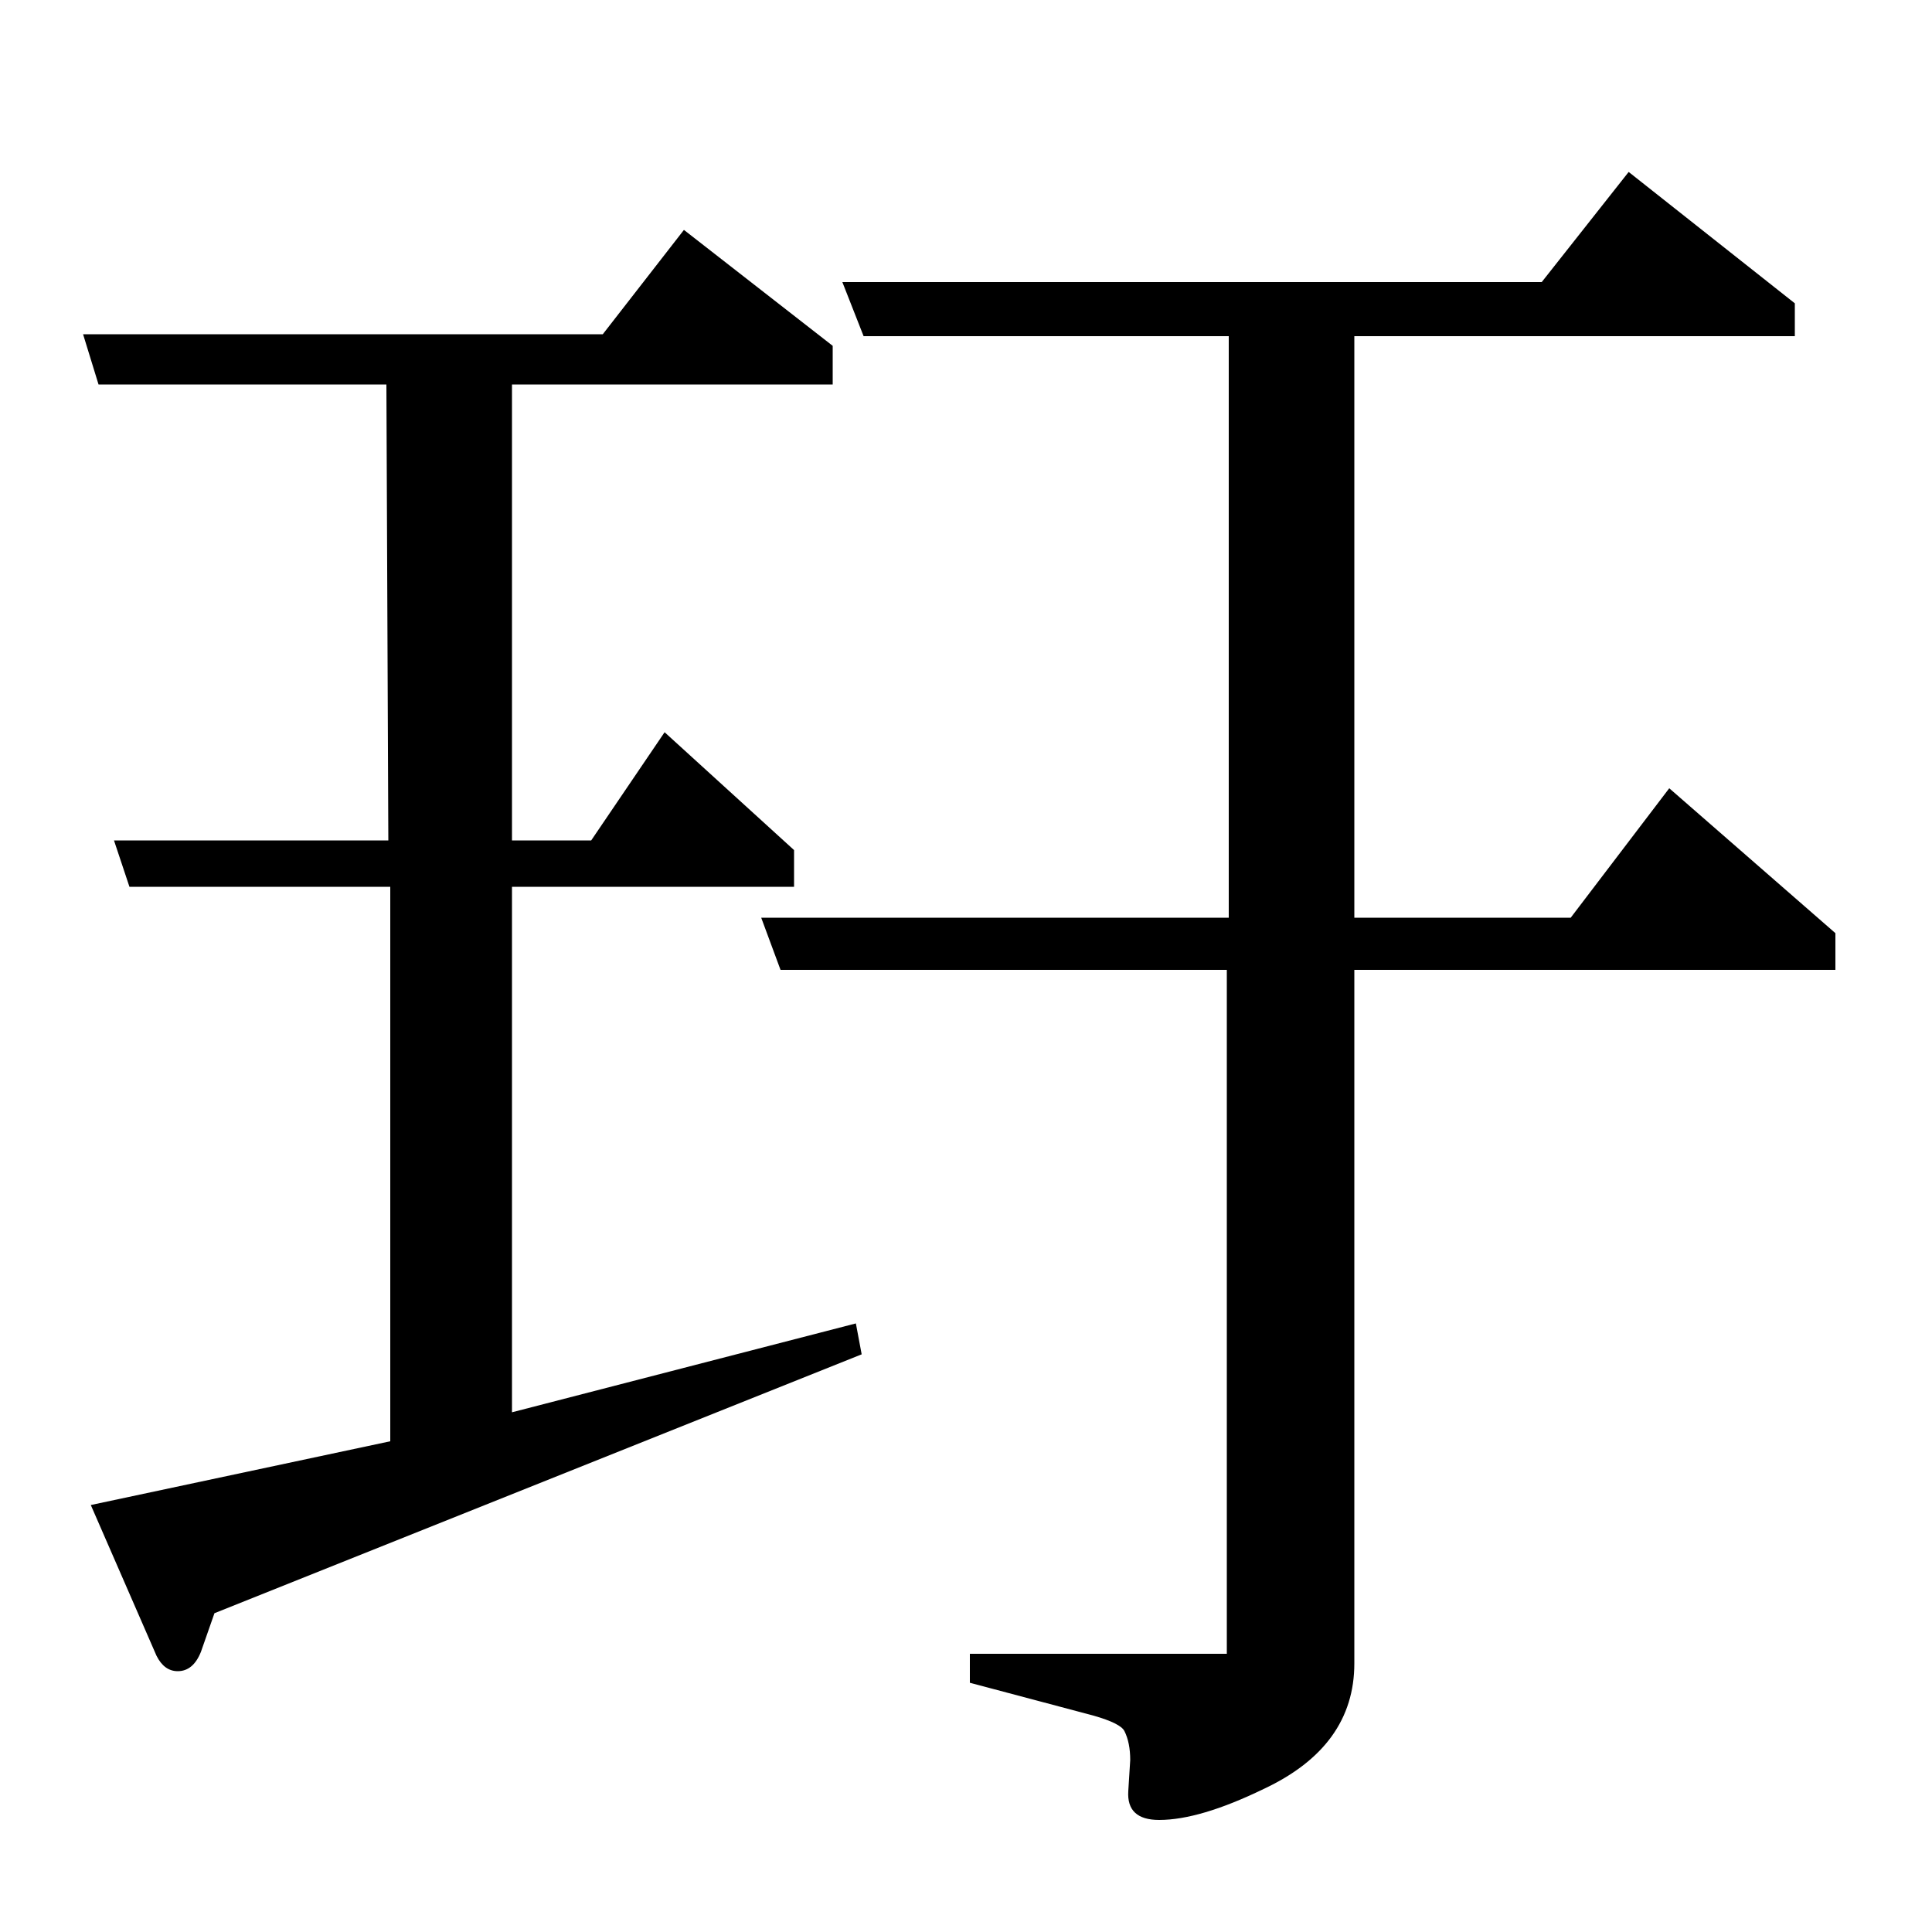 <?xml version="1.0" standalone="no"?>
<!DOCTYPE svg PUBLIC "-//W3C//DTD SVG 1.1//EN" "http://www.w3.org/Graphics/SVG/1.1/DTD/svg11.dtd" >
<svg xmlns="http://www.w3.org/2000/svg" xmlns:xlink="http://www.w3.org/1999/xlink" version="1.1" viewBox="0 -120 1000 1000">
  <g transform="matrix(1 0 0 -1 0 880)">
   <path fill="currentColor"
d="M111 165l-7 -20q-4 -10 -12 -10q-7 0 -11 8l-34 78l155 33v287h-135l-8 24h142l-1 236h-149l-8 26h269l42 54l77 -60v-20h-166v-236h41l38 56l67 -61v-19h-146v-272l178 46l3 -16zM404 498l-10 27h242v301h-189l-11 28h362l45 57l86 -68v-17h-228v-301h112l51 67l86 -75
v-19h-249v-359q0 -43 -47 -65q-33 -16 -54 -16q-17 0 -16 15l1 16q0 9 -3 15q-2 4 -16 8l-64 17v15h133v354h-231z" />
  </g>

</svg>
